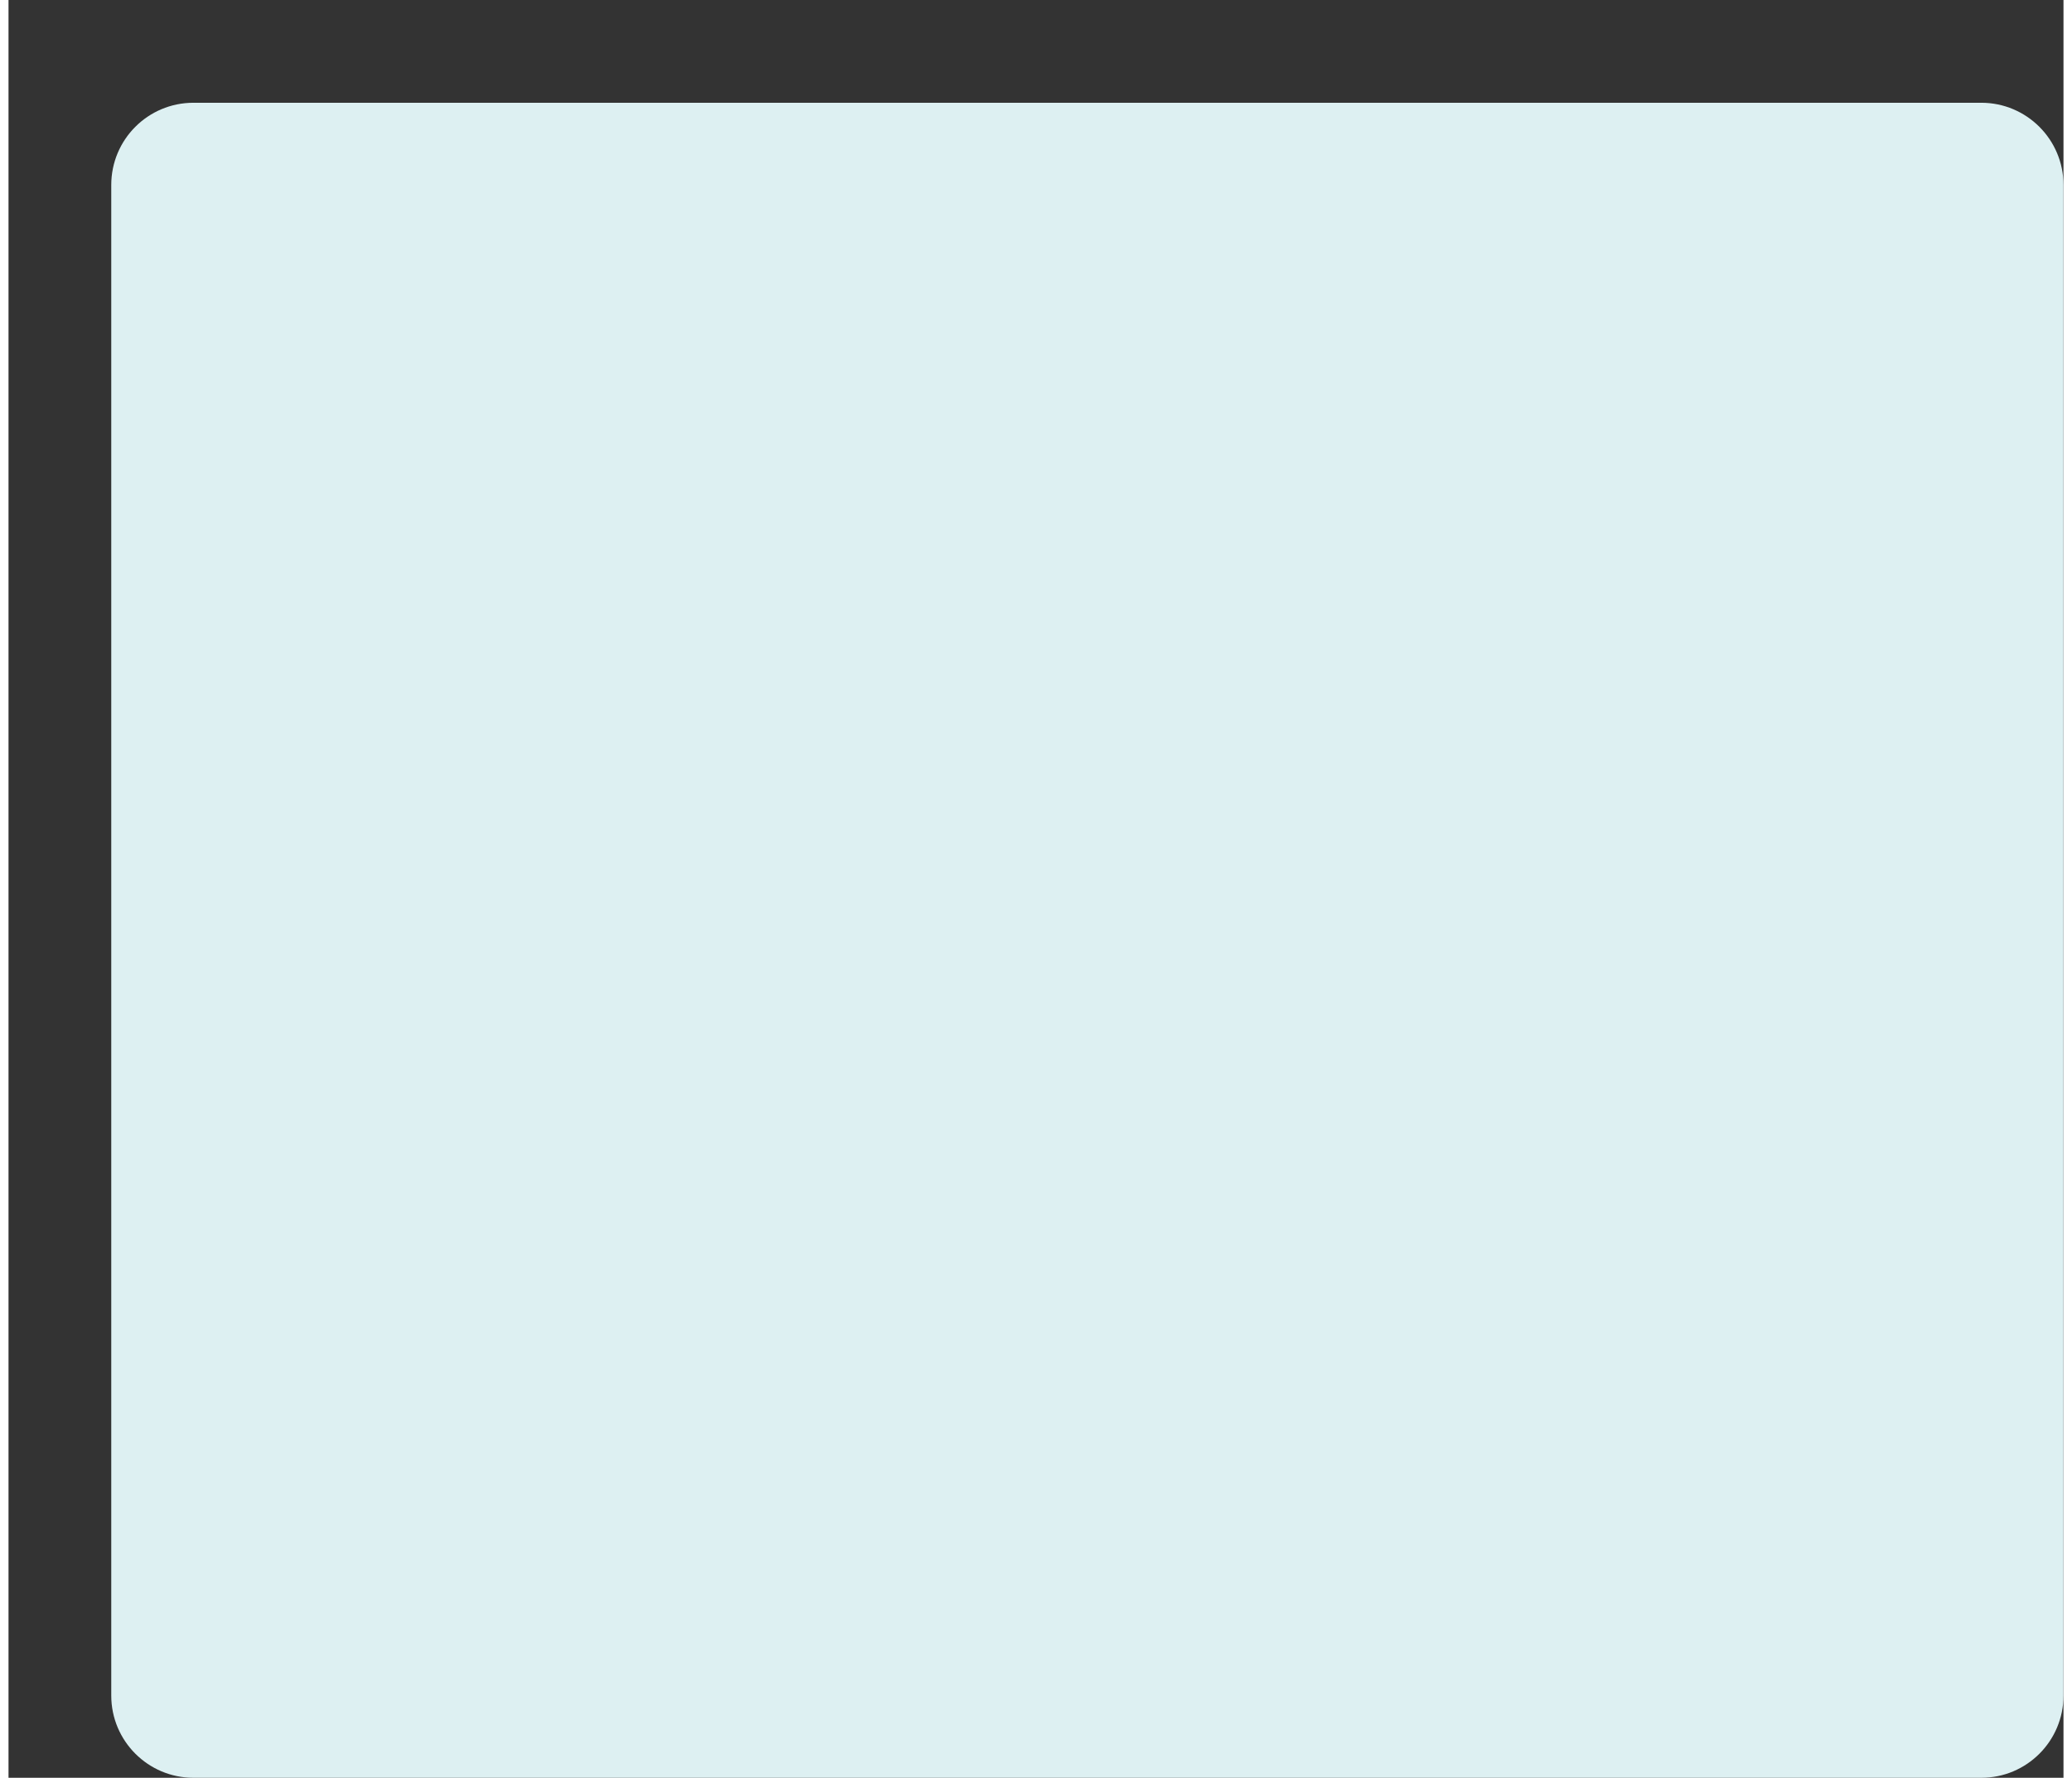 <svg width="190" height="163" viewBox="-10 -10 200 173" xmlns="http://www.w3.org/2000/svg" xmlns:sketch="http://www.bohemiancoding.com/sketch/ns"><rect x="-10" y="-10" width="200" height="173" fill="#333333" stroke="none"/><title>Untitled 5</title><g sketch:type="MSPage" fill="#DDF0F2"><path d="M7.997 0c-4.417 0-7.997 3.575-7.997 8v147c0 4.418 3.584 8 7.997 8h174.005c4.417 0 7.997-3.575 7.997-8v-147c0-4.418-3.584-8-7.997-8h-174.005zm14.009 12c-4.422 0-8.006 3.576-8.006 7.998v123.004c0 4.417 3.572 7.998 8.006 7.998h145.988c4.422 0 8.006-3.576 8.006-7.998v-123.004c0-4.417-3.572-7.998-8.006-7.998h-145.988z" sketch:type="MSShapeGroup"/><path d="M75 51.896l-54 28.929v7.101l54 32.074v-16.582l-32.943-19.659 32.943-16.934v-14.929zM115 51l54 28.885v7.09l-54 32.025v-16.557l32.943-19.629-32.943-16.908v-14.906z" sketch:type="MSShapeGroup"/><path d="M78.085 120.074l20.36-69.148h13.854l-19.86 69.148h-14.353z" sketch:type="MSShapeGroup"/></g></svg>